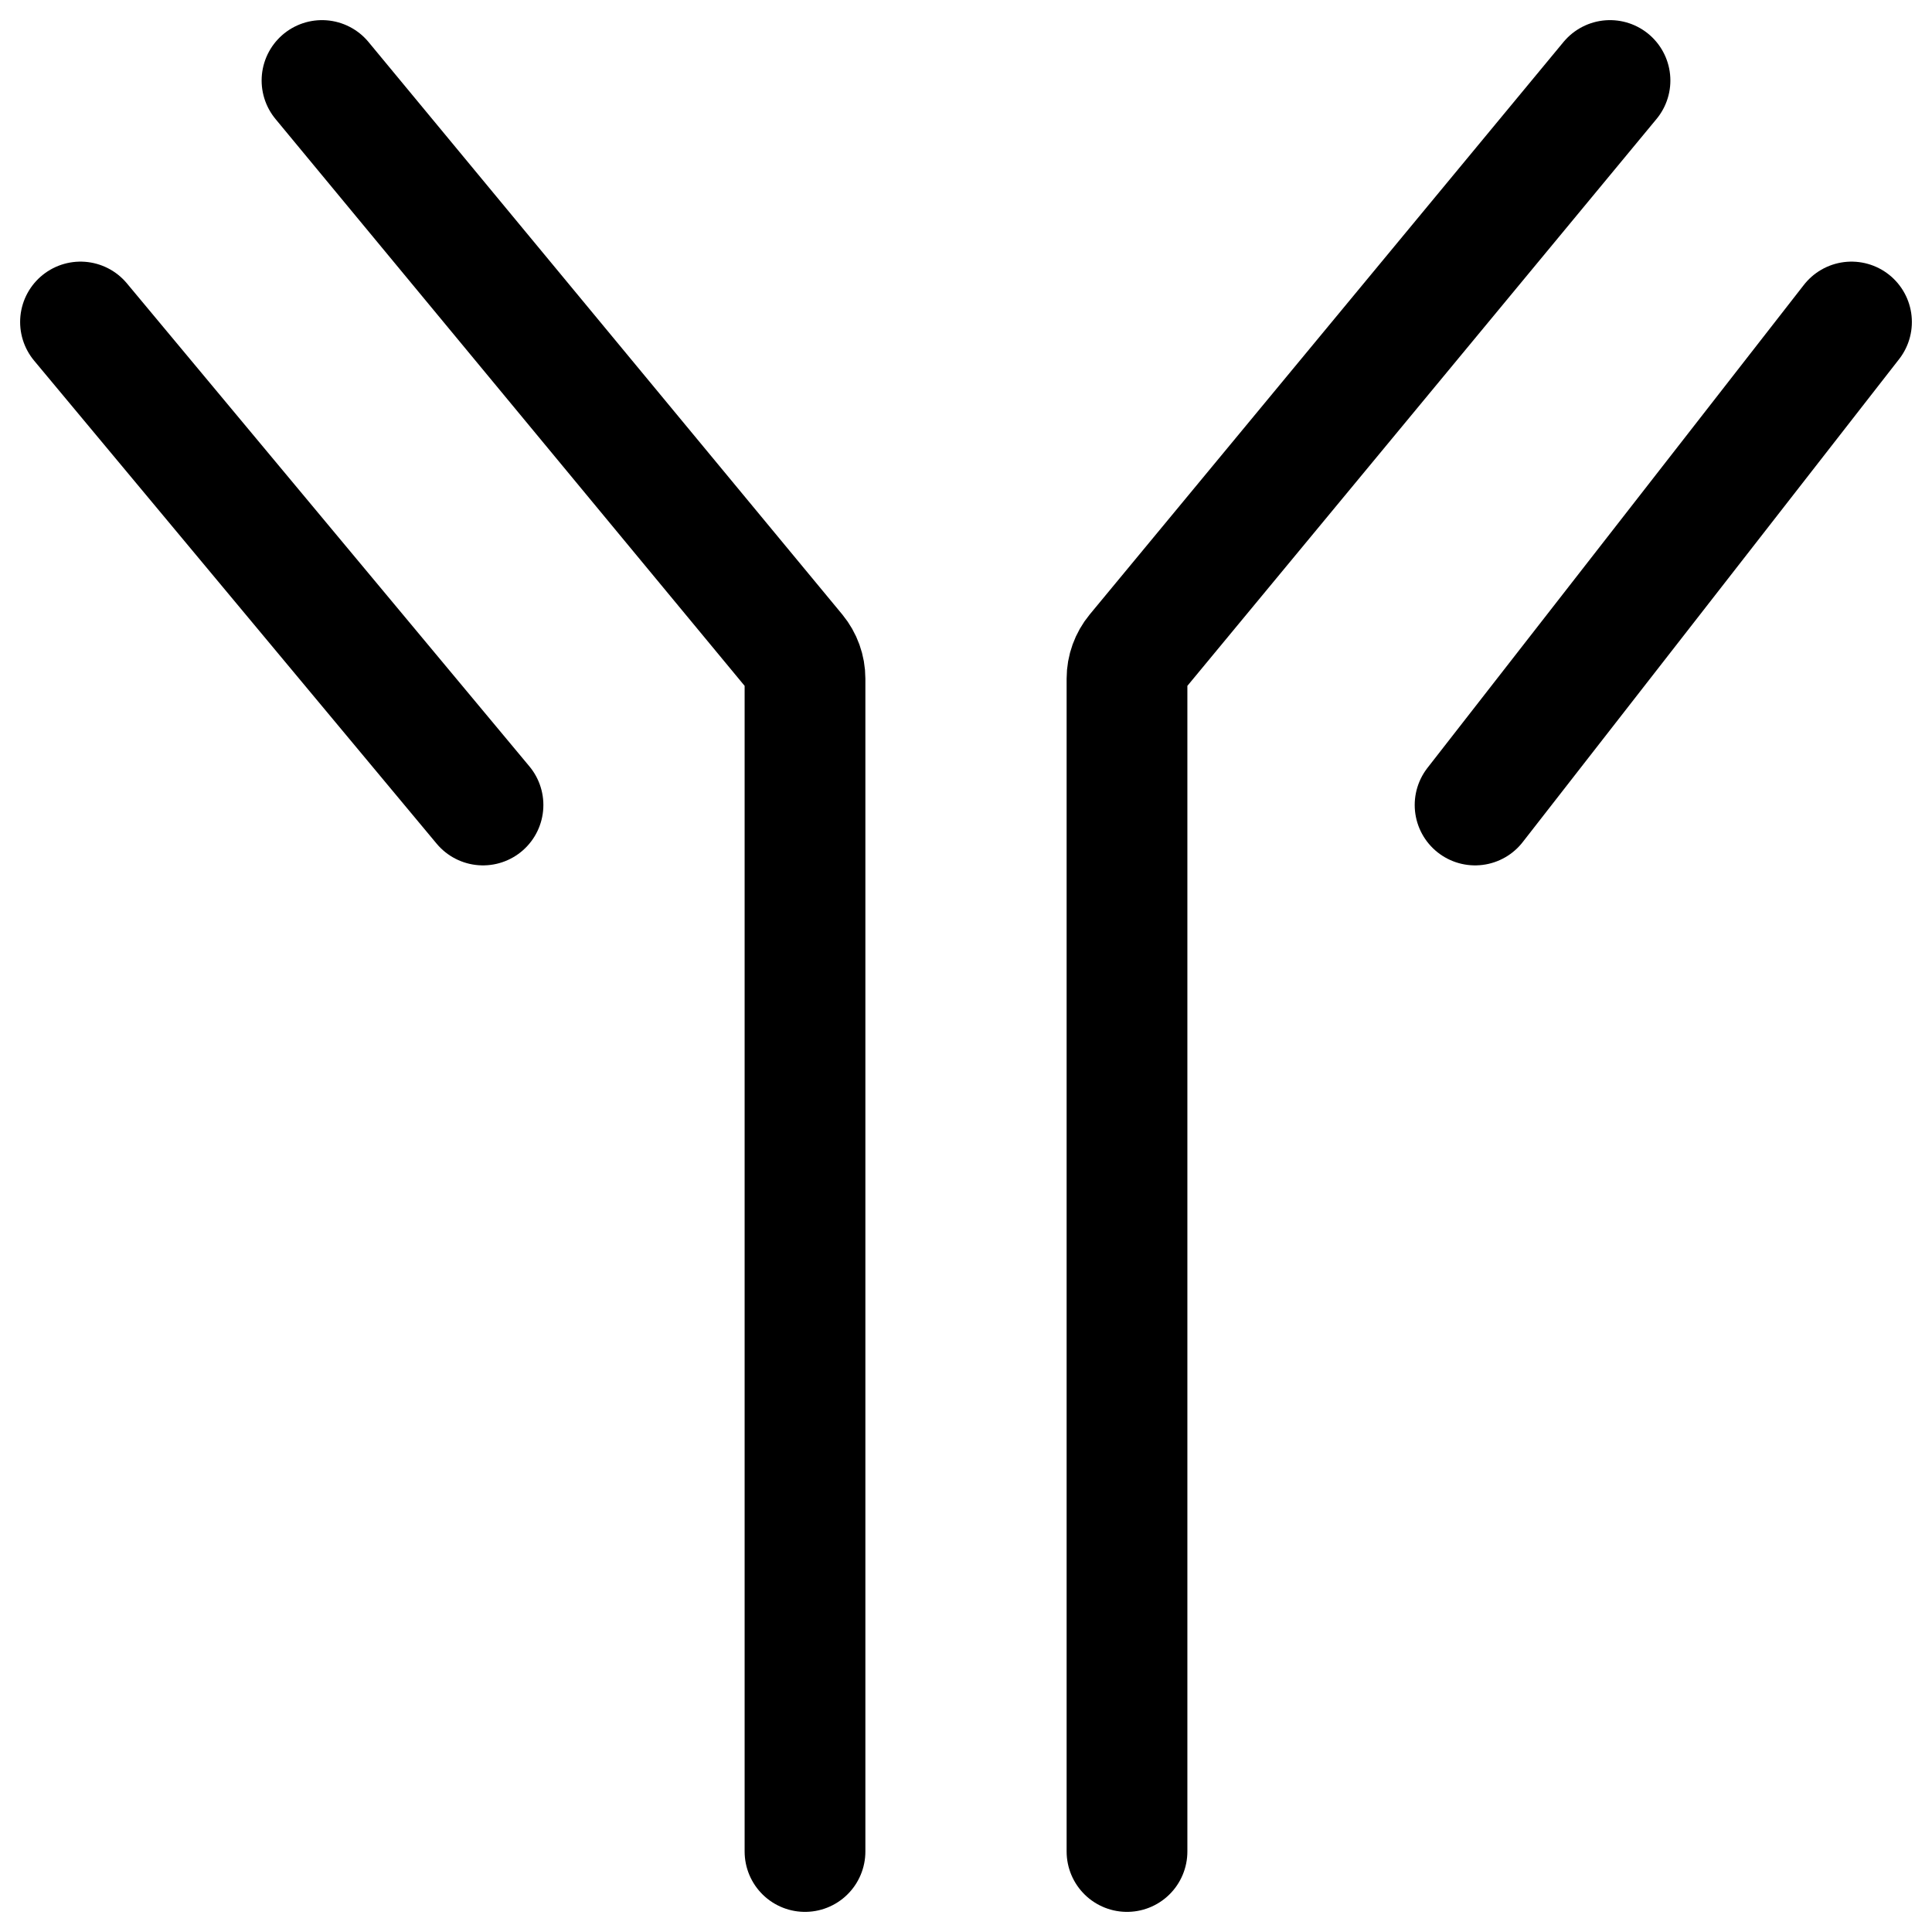 <svg width="24" height="24" viewBox="0 0 24 24" fill="none" xmlns="http://www.w3.org/2000/svg">
<g clip-path="url(#clip0_1607_8851)">
<path d="M10 23V8.43C10 8.314 9.959 8.201 9.885 8.111L4 1M6 10L1 4M14 23V8.43C14 8.314 14.041 8.201 14.115 8.111L20 1M18.324 10L23 4" stroke="black" stroke-width="1.5" stroke-linecap="round"/>
</g>
<defs>
<clipPath id="clip0_1607_8851">
<rect width="24" height="24" fill="white"/>
</clipPath>
</defs>
</svg>
